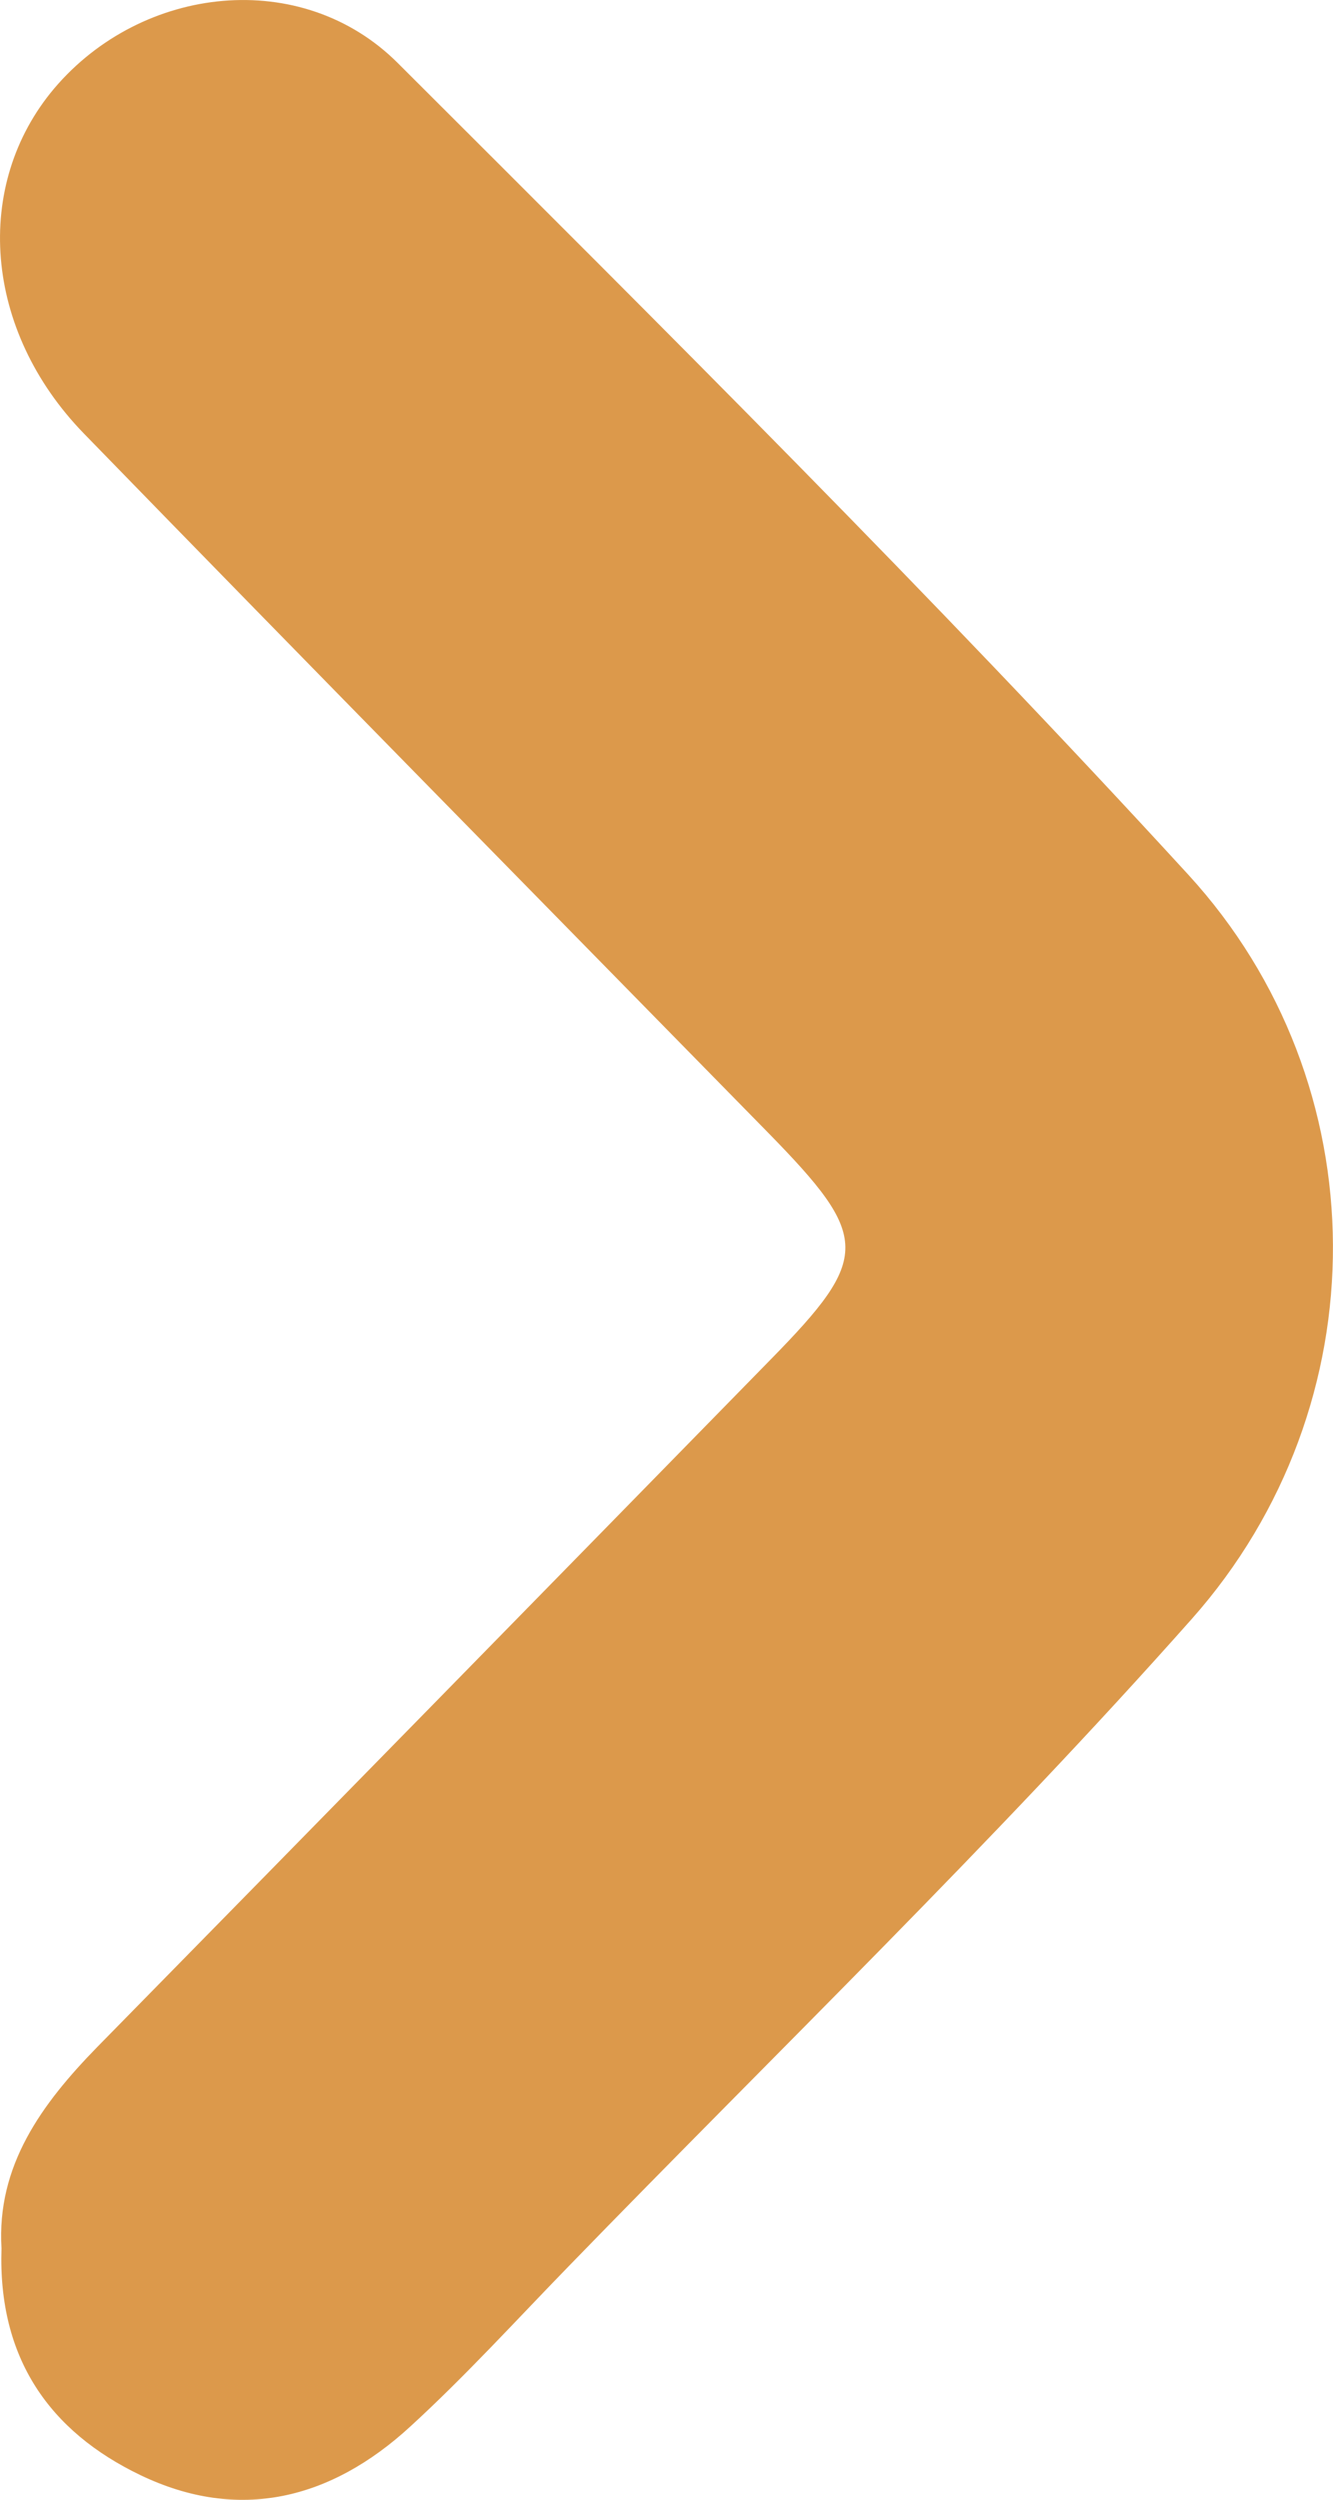<svg width="8" height="15" viewBox="0 0 8 15" fill="none" xmlns="http://www.w3.org/2000/svg">
<path d="M0.009 13.492C-0.021 12.995 0.25 12.625 0.584 12.283C1.932 10.91 3.278 9.535 4.624 8.159C5.227 7.544 5.225 7.425 4.607 6.794C3.239 5.398 1.867 4.004 0.504 2.602C-0.099 1.982 -0.164 1.11 0.326 0.53C0.853 -0.091 1.811 -0.198 2.388 0.379C3.99 1.979 5.599 3.577 7.13 5.247C8.282 6.503 8.289 8.432 7.154 9.713C5.96 11.059 4.663 12.311 3.41 13.602C3.096 13.925 2.792 14.259 2.461 14.562C1.987 14.997 1.435 15.137 0.842 14.852C0.299 14.591 -0.013 14.152 0.009 13.492Z" fill="#DC994B"/>
</svg>
